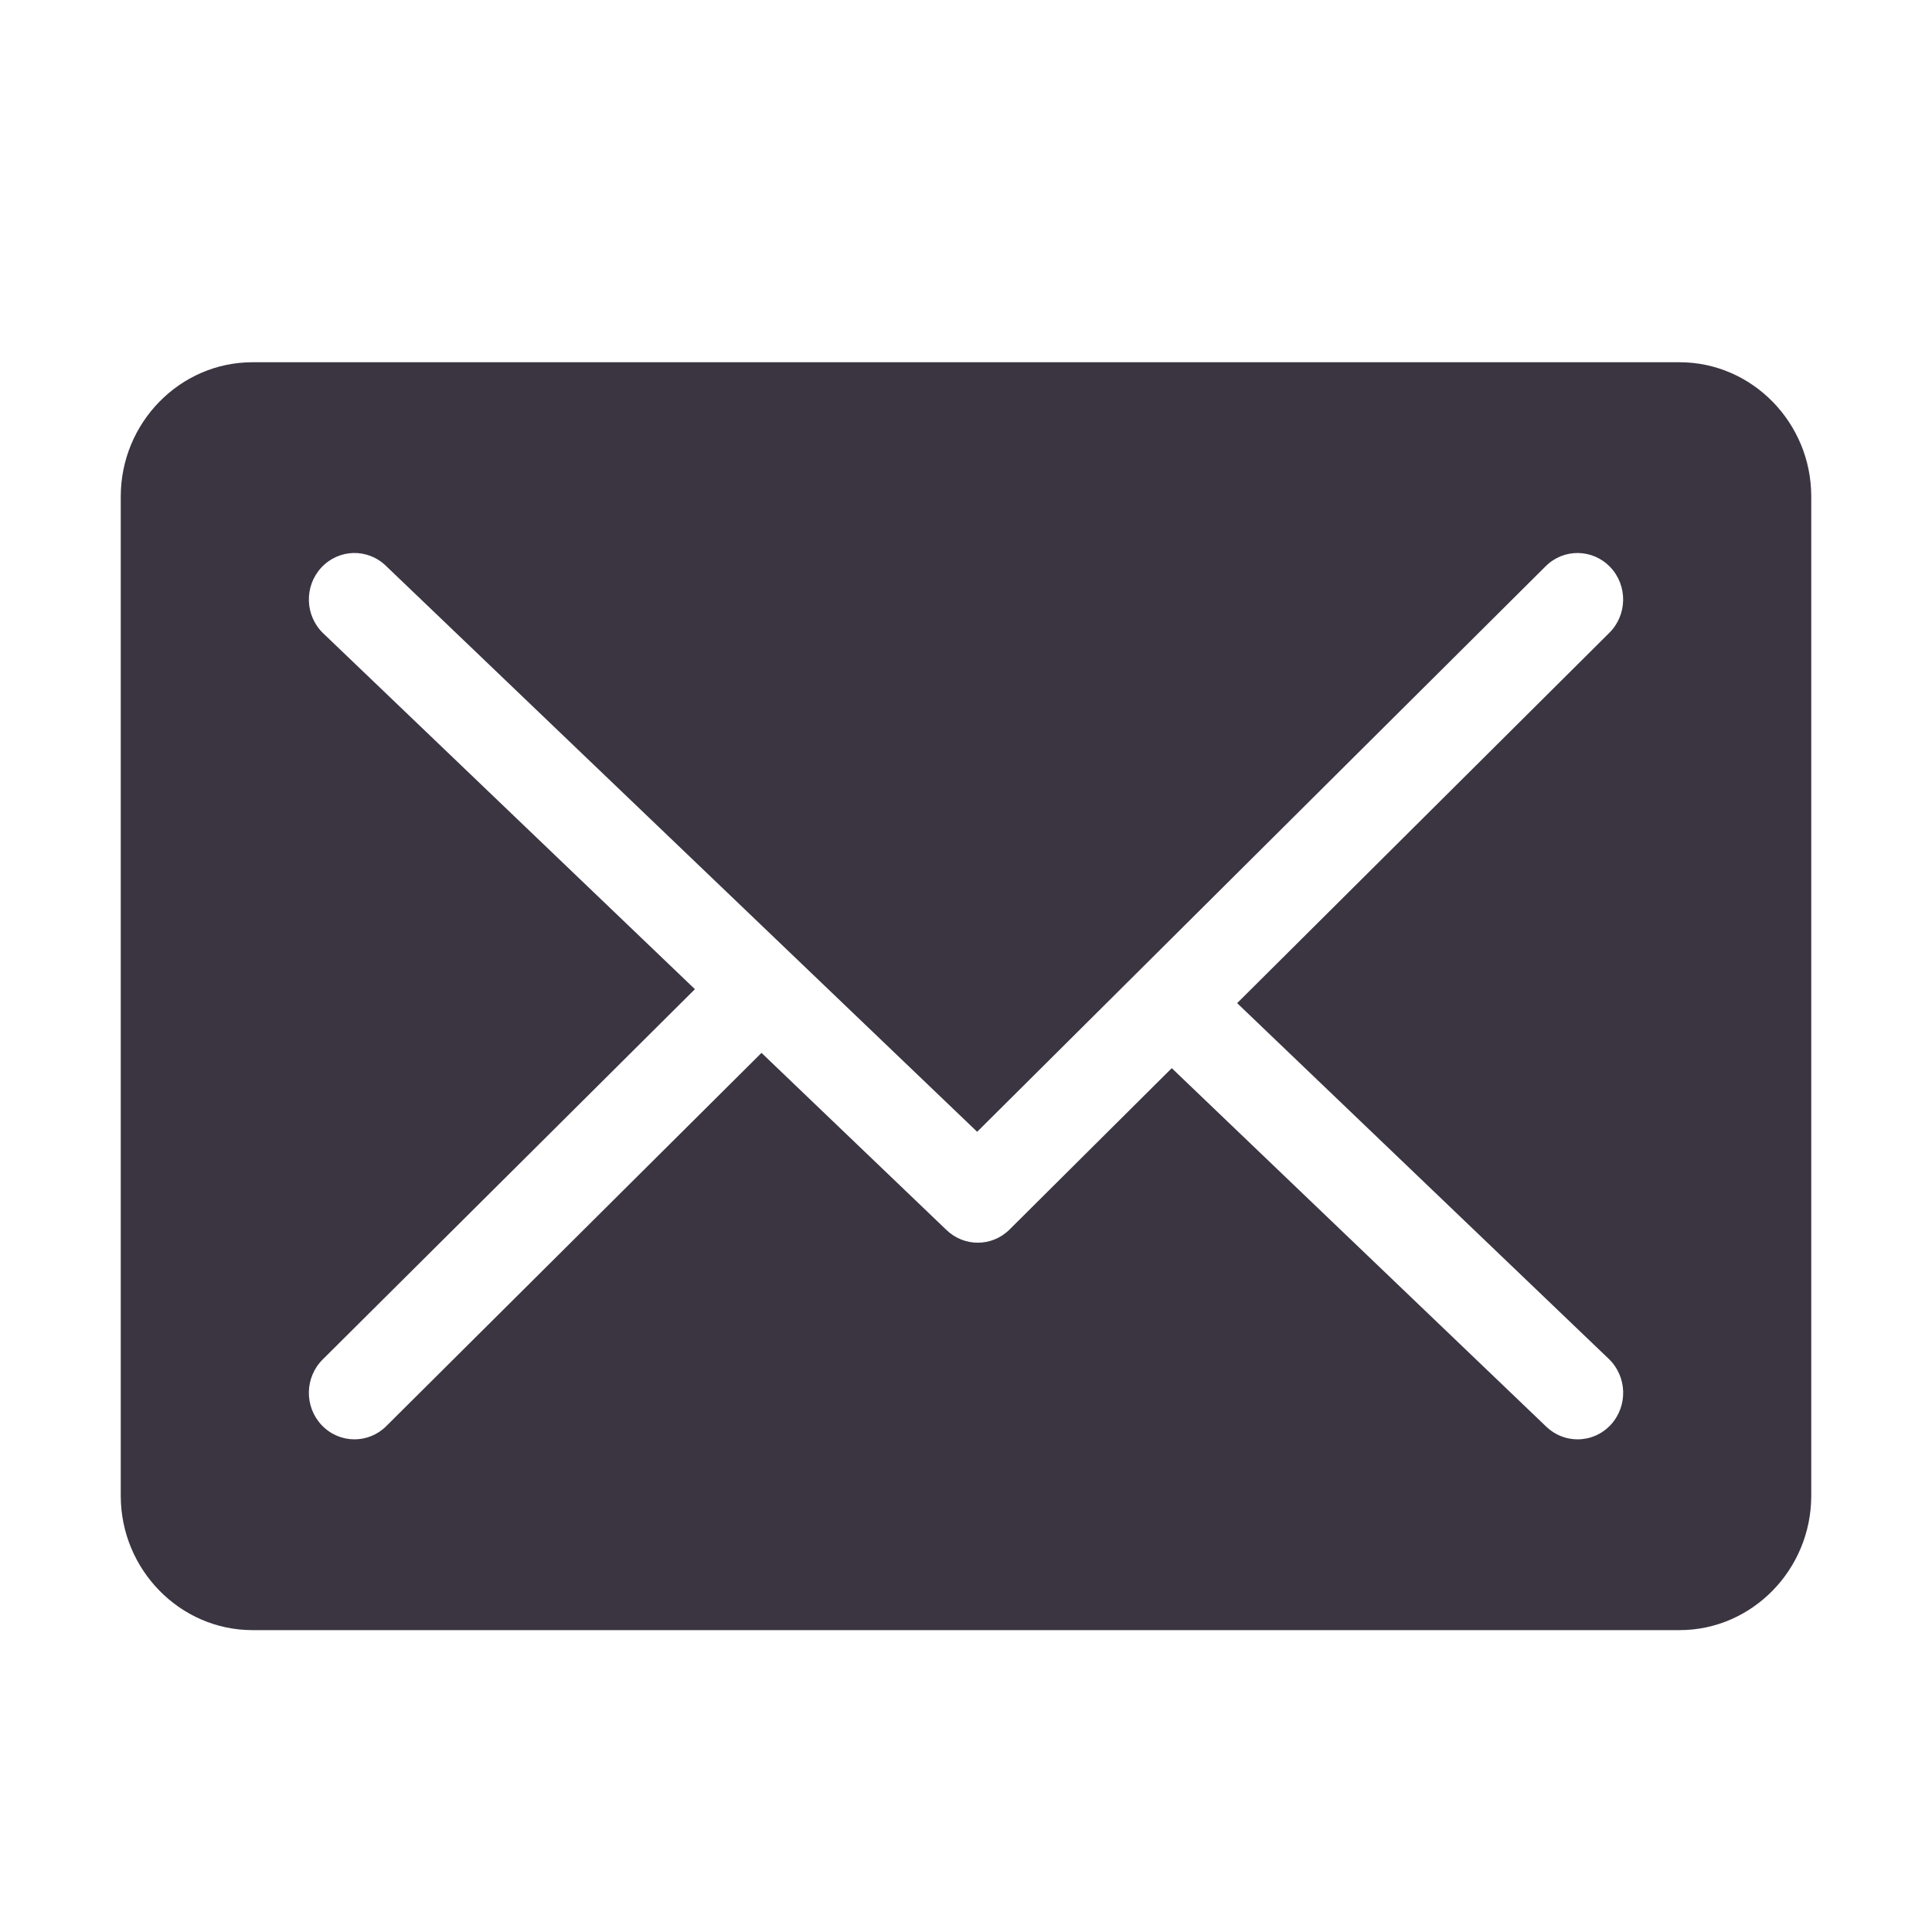<?xml version="1.0" encoding="UTF-8"?>
<svg width="32px" height="32px" viewBox="0 0 32 32" version="1.1" xmlns="http://www.w3.org/2000/svg" xmlns:xlink="http://www.w3.org/1999/xlink">
    <!-- Generator: Sketch 57.1 (83088) - https://sketch.com -->
    <title>mail</title>
    <desc>Created with Sketch.</desc>
    <g id="mail" stroke="none" stroke-width="1" fill="none" fill-rule="evenodd">
        <path d="M27.82,6 L4.181,6 C2.981,6 2,7.001 2,8.225 L2,24.775 C2,25.998 2.982,27 4.181,27 L27.819,27 C29.019,27 30,25.998 30,24.775 L30,8.224 C30.001,7.001 29.019,6 27.82,6 Z M26.647,22.508 C26.951,22.8 26.965,23.287 26.681,23.597 C26.532,23.759 26.331,23.84 26.129,23.84 C25.944,23.84 25.758,23.771 25.612,23.631 L19.408,17.692 L16.722,20.364 C16.576,20.51 16.385,20.583 16.195,20.583 C16.01,20.583 15.823,20.513 15.678,20.374 L12.613,17.439 L6.398,23.621 C6.252,23.767 6.062,23.84 5.871,23.84 C5.675,23.84 5.478,23.762 5.33,23.607 C5.039,23.302 5.045,22.815 5.344,22.518 L11.51,16.384 L5.355,10.491 C5.05,10.2 5.035,9.713 5.32,9.403 C5.606,9.092 6.084,9.077 6.388,9.368 L16.185,18.746 L25.602,9.378 C25.9,9.081 26.379,9.088 26.67,9.392 C26.961,9.696 26.955,10.184 26.656,10.481 L20.491,16.615 L26.647,22.508 Z" fill="#3B3542"></path>
    </g>
</svg>